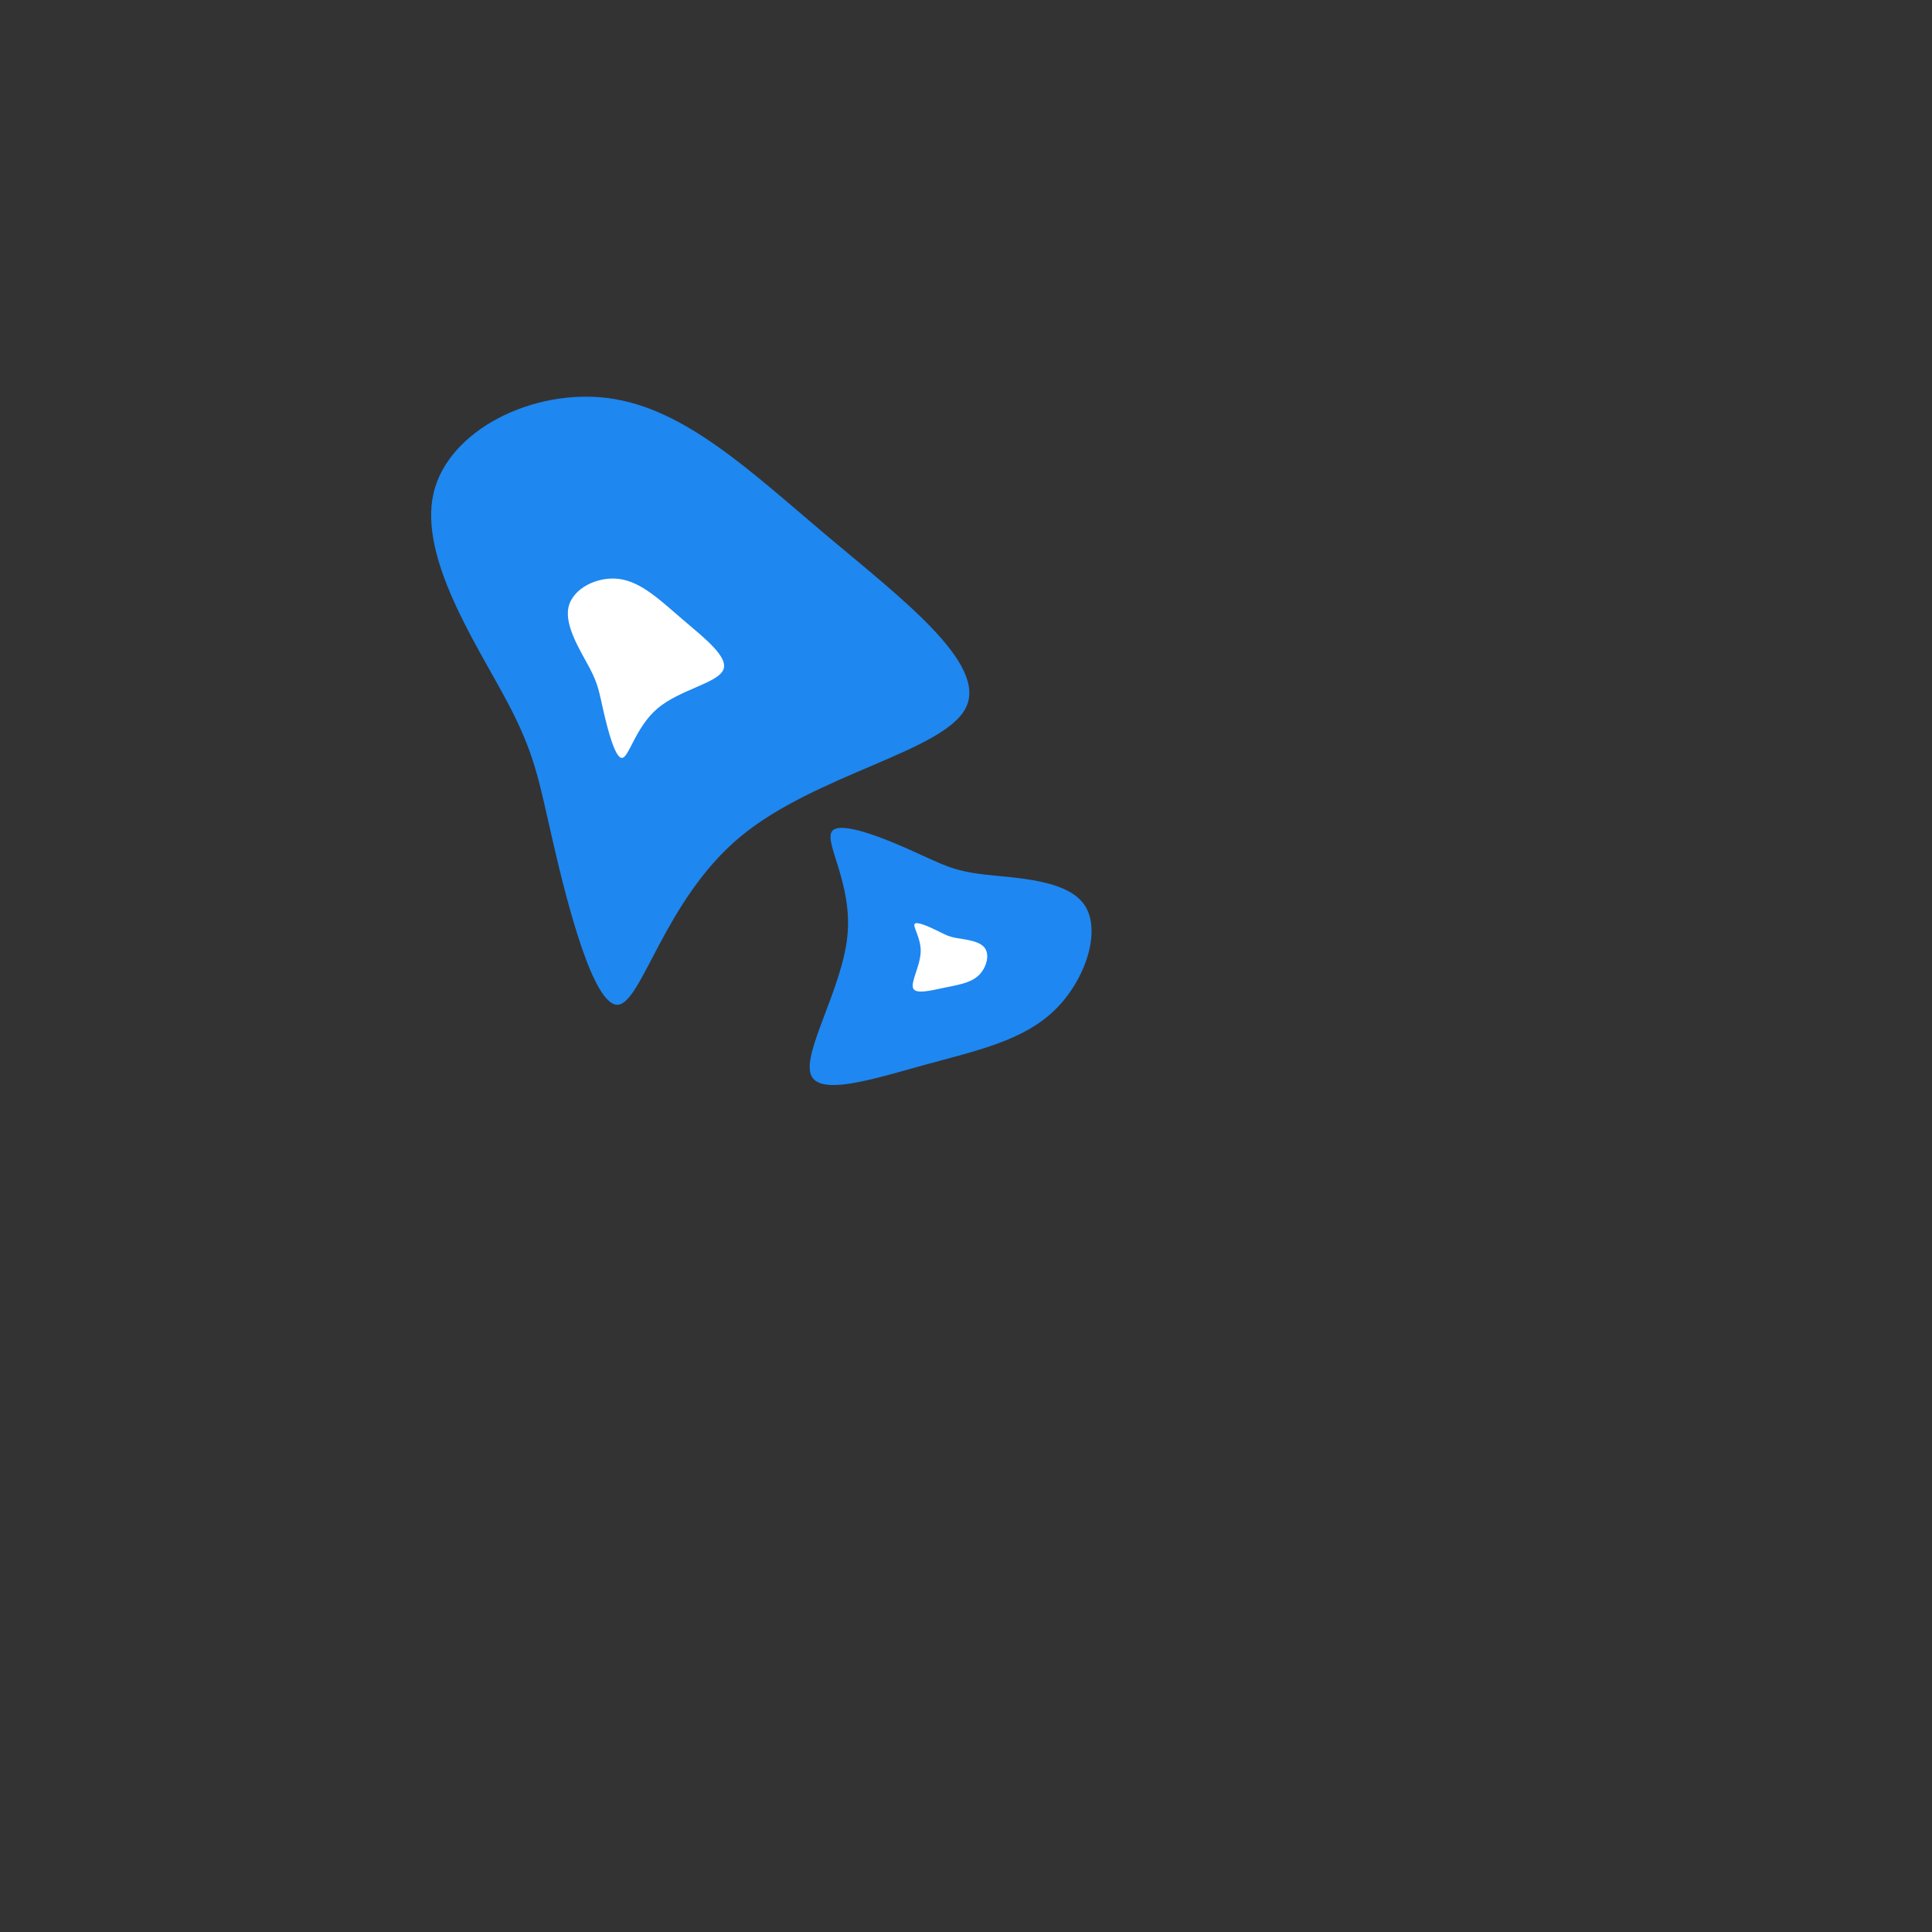 <svg id="e89d7710tr4p1" xmlns="http://www.w3.org/2000/svg" xmlns:xlink="http://www.w3.org/1999/xlink" viewBox="-350 -350 1400 1400" shape-rendering="geometricPrecision" text-rendering="geometricPrecision"><rect x="-350" y="-350" width="1400" height="1400" fill="#333333" stroke="none"/><style><![CDATA[#e89d7710tr4p3_ts {animation: e89d7710tr4p3_ts__ts 6000ms linear infinite normal forwards}@keyframes e89d7710tr4p3_ts__ts { 0% {transform: translate(-202.293px,-123.942px) scale(1.25,1.25)} 50% {transform: translate(-202.293px,-123.942px) scale(1.5,1.5)} 100% {transform: translate(-202.293px,-123.942px) scale(1.25,1.25)} }#e89d7710tr4p4_ts {animation: e89d7710tr4p4_ts__ts 6000ms linear infinite normal forwards}@keyframes e89d7710tr4p4_ts__ts { 0% {transform: translate(177.406px,-0.92px) rotate(130deg) scale(1.25,1.25)} 50% {transform: translate(177.406px,-0.92px) rotate(130deg) scale(1,1)} 100% {transform: translate(177.406px,-0.92px) rotate(130deg) scale(1.25,1.25)} }#e89d7710tr4p5_to {animation: e89d7710tr4p5_to__to 6000ms linear infinite normal forwards}@keyframes e89d7710tr4p5_to__to { 0% {transform: translate(-65.145px,-19.938px)} 50% {transform: translate(-94.929px,-84.575px)} 100% {transform: translate(-65.145px,-19.938px)} }#e89d7710tr4p5_ts {animation: e89d7710tr4p5_ts__ts 6000ms linear infinite normal forwards}@keyframes e89d7710tr4p5_ts__ts { 0% {transform: scale(1,1)} 50% {transform: scale(0.5,0.5)} 100% {transform: scale(1,1)} }#e89d7710tr4p6_to {animation: e89d7710tr4p6_to__to 6000ms linear infinite normal forwards}@keyframes e89d7710tr4p6_to__to { 0% {transform: translate(66.862px,-59.28px)} 50% {transform: translate(123.281px,-173.037px)} 100% {transform: translate(66.862px,-59.28px)} }#e89d7710tr4p6_ts {animation: e89d7710tr4p6_ts__ts 6000ms linear infinite normal forwards}@keyframes e89d7710tr4p6_ts__ts { 0% {transform: rotate(130deg) scale(0.5,0.5)} 50% {transform: rotate(130deg) scale(1,1)} 100% {transform: rotate(130deg) scale(0.5,0.5)} }]]></style><g id="e89d7710tr4p2" transform="matrix(1 0 0 1 300 300)"><g id="e89d7710tr4p3_ts" transform="translate(-202.293,-123.942) scale(1.25,1.25)"><path id="e89d7710tr4p3" d="M120.45,-110.918C164.324,-74.003,214.25,-36.181,201.844,-10.764C189.539,14.753,114.802,27.764,70.928,64.276C27.053,100.787,14.043,160.597,0.023,161.606C-13.997,162.513,-29.025,104.519,-37.396,68.108C-45.868,31.597,-47.684,16.569,-65.032,-15.706C-82.38,-48.082,-115.26,-97.705,-106.889,-134.721C-98.416,-171.737,-48.793,-195.943,-5.02,-189.992C38.753,-184.042,76.576,-147.934,120.45,-110.918Z" transform="translate(0,0)" fill="rgb(30,135,240)" stroke="none" stroke-width="1"/></g><g id="e89d7710tr4p4_ts" transform="translate(177.406,-0.92) rotate(130) scale(1.25,1.25)"><path id="e89d7710tr4p4" d="M155.938,33.345C181.125,50.72,209.786,68.521,202.664,80.484C195.6,92.494,152.695,98.617,127.508,115.802C102.322,132.986,94.852,161.136,86.804,161.611C78.756,162.038,70.129,134.743,65.323,117.606C60.459,100.421,59.417,93.348,49.458,78.158C39.499,62.919,20.623,39.564,25.429,22.142C30.293,4.72,58.78,-6.673,83.909,-3.872C109.038,-1.071,130.751,15.923,155.938,33.345Z" transform="translate(0,0)" fill="rgb(30,135,241)" stroke="none" stroke-width="1"/></g><g id="e89d7710tr4p5_to" transform="translate(-65.145,-19.938)"><g id="e89d7710tr4p5_ts" transform="scale(1,1)"><path id="e89d7710tr4p5" d="M-25.231,-161.402C-9.308,-147.79,8.813,-133.844,4.31,-124.472C-0.156,-115.063,-27.281,-110.265,-43.205,-96.802C-59.129,-83.339,-63.851,-61.285,-68.94,-60.914C-74.028,-60.579,-79.482,-81.963,-82.521,-95.389C-85.596,-108.852,-86.255,-114.393,-92.551,-126.294C-98.847,-138.232,-110.781,-156.53,-107.743,-170.179C-104.668,-183.828,-86.657,-192.754,-70.77,-190.559C-54.883,-188.365,-41.155,-175.051,-25.231,-161.402Z" transform="translate(-65.15,-19.94)" fill="rgb(255,255,255)" stroke="none" stroke-width="1"/></g></g><g id="e89d7710tr4p6_to" transform="translate(66.862,-59.28)"><g id="e89d7710tr4p6_ts" transform="rotate(130) scale(0.5,0.5)"><path id="e89d7710tr4p6" d="M173.677,69.404C189.523,81.894,207.554,94.691,203.074,103.291C198.63,111.925,171.637,116.327,155.791,128.681C139.945,141.035,135.246,161.271,130.182,161.612C125.119,161.92,119.691,142.297,116.668,129.978C113.608,117.624,112.952,112.539,106.687,101.619C100.421,90.665,88.546,73.875,91.569,61.35C94.629,48.826,112.552,40.636,128.361,42.649C144.171,44.663,157.831,56.88,173.677,69.404Z" transform="translate(60,-180)" fill="rgb(255,255,255)" stroke="none" stroke-width="1"/></g></g></g></svg>